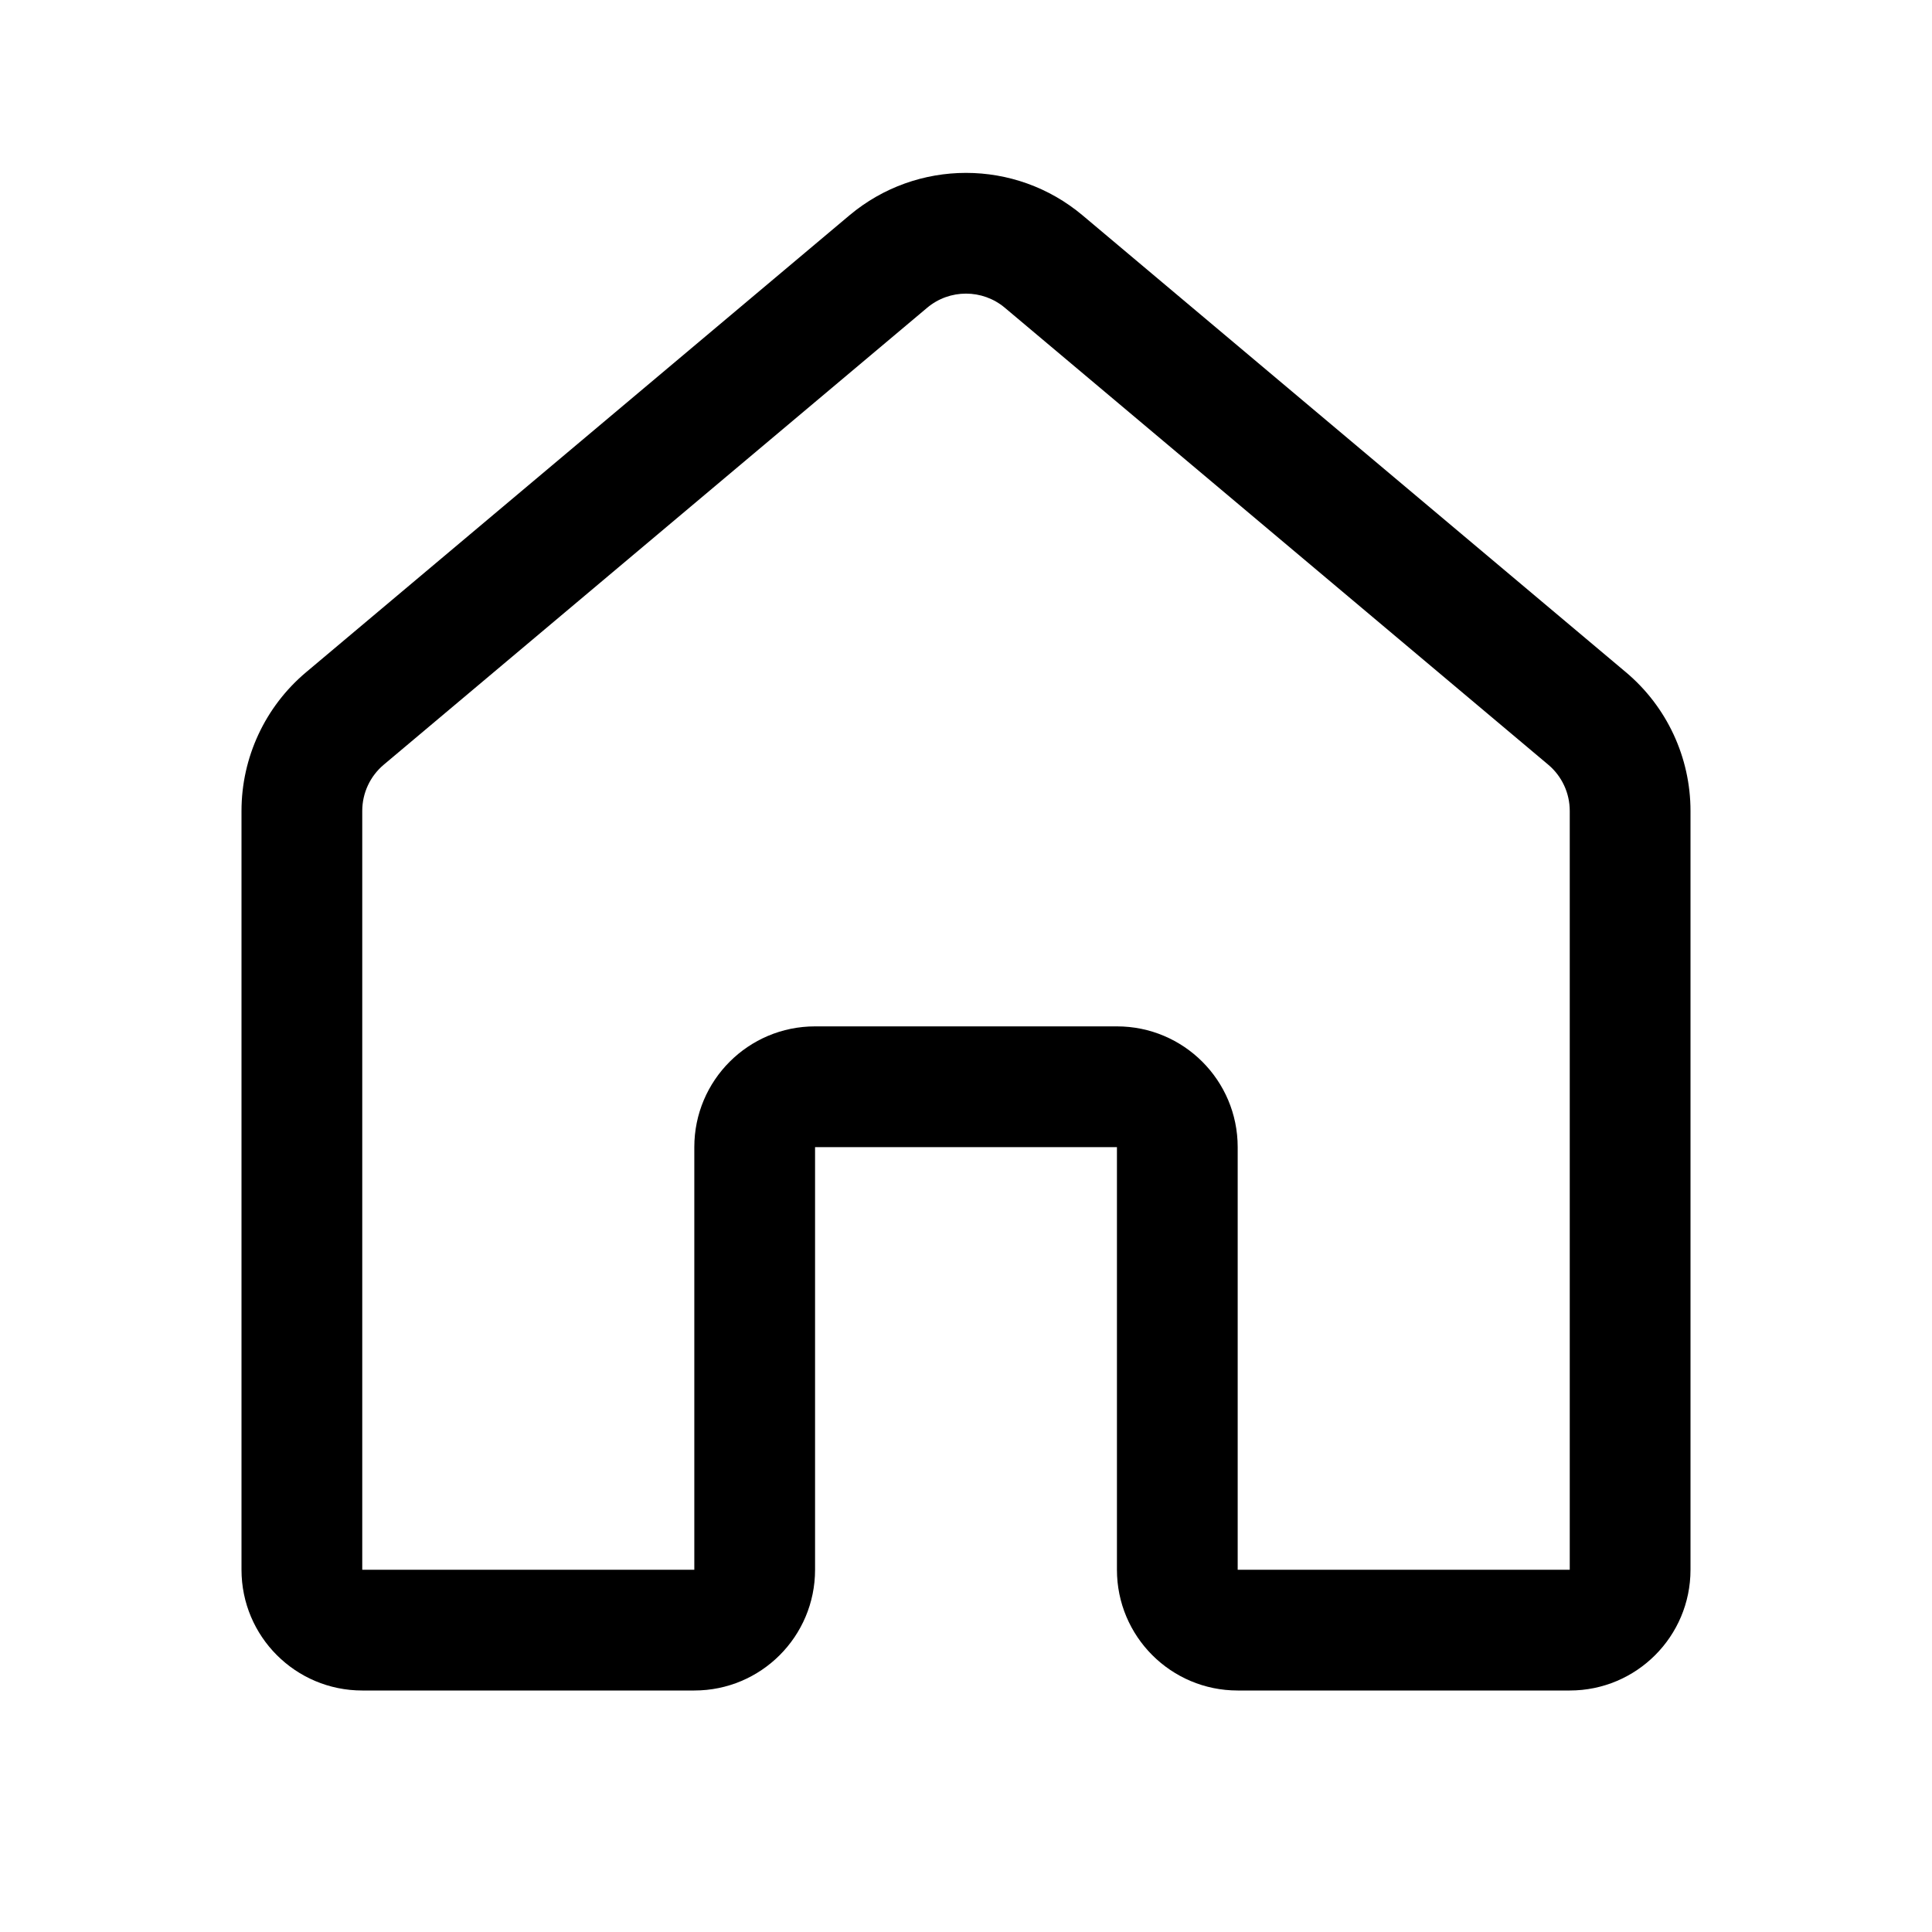 <svg viewBox="0 0 32 32" fill="none" xmlns="http://www.w3.org/2000/svg">
  <path d="M14.069 3.567C15.185 2.629 16.815 2.629 17.931 3.567L26.931 11.135C27.609 11.705 28 12.546 28 13.431V26C28 27.105 27.105 28 26 28H20.5C19.395 28 18.5 27.105 18.5 26V19H13.5V26C13.5 27.105 12.605 28 11.5 28H6C4.895 28 4 27.105 4 26V13.431C4 12.546 4.391 11.705 5.069 11.135L14.069 3.567ZM16.644 5.098C16.272 4.785 15.728 4.785 15.356 5.098L6.356 12.666C6.13 12.856 6 13.136 6 13.431V26H11.5V19C11.5 17.895 12.395 17 13.5 17H18.5C19.605 17 20.5 17.895 20.5 19V26H26V13.431C26 13.136 25.87 12.856 25.644 12.666L16.644 5.098Z" fill="currentColor" />
</svg>
